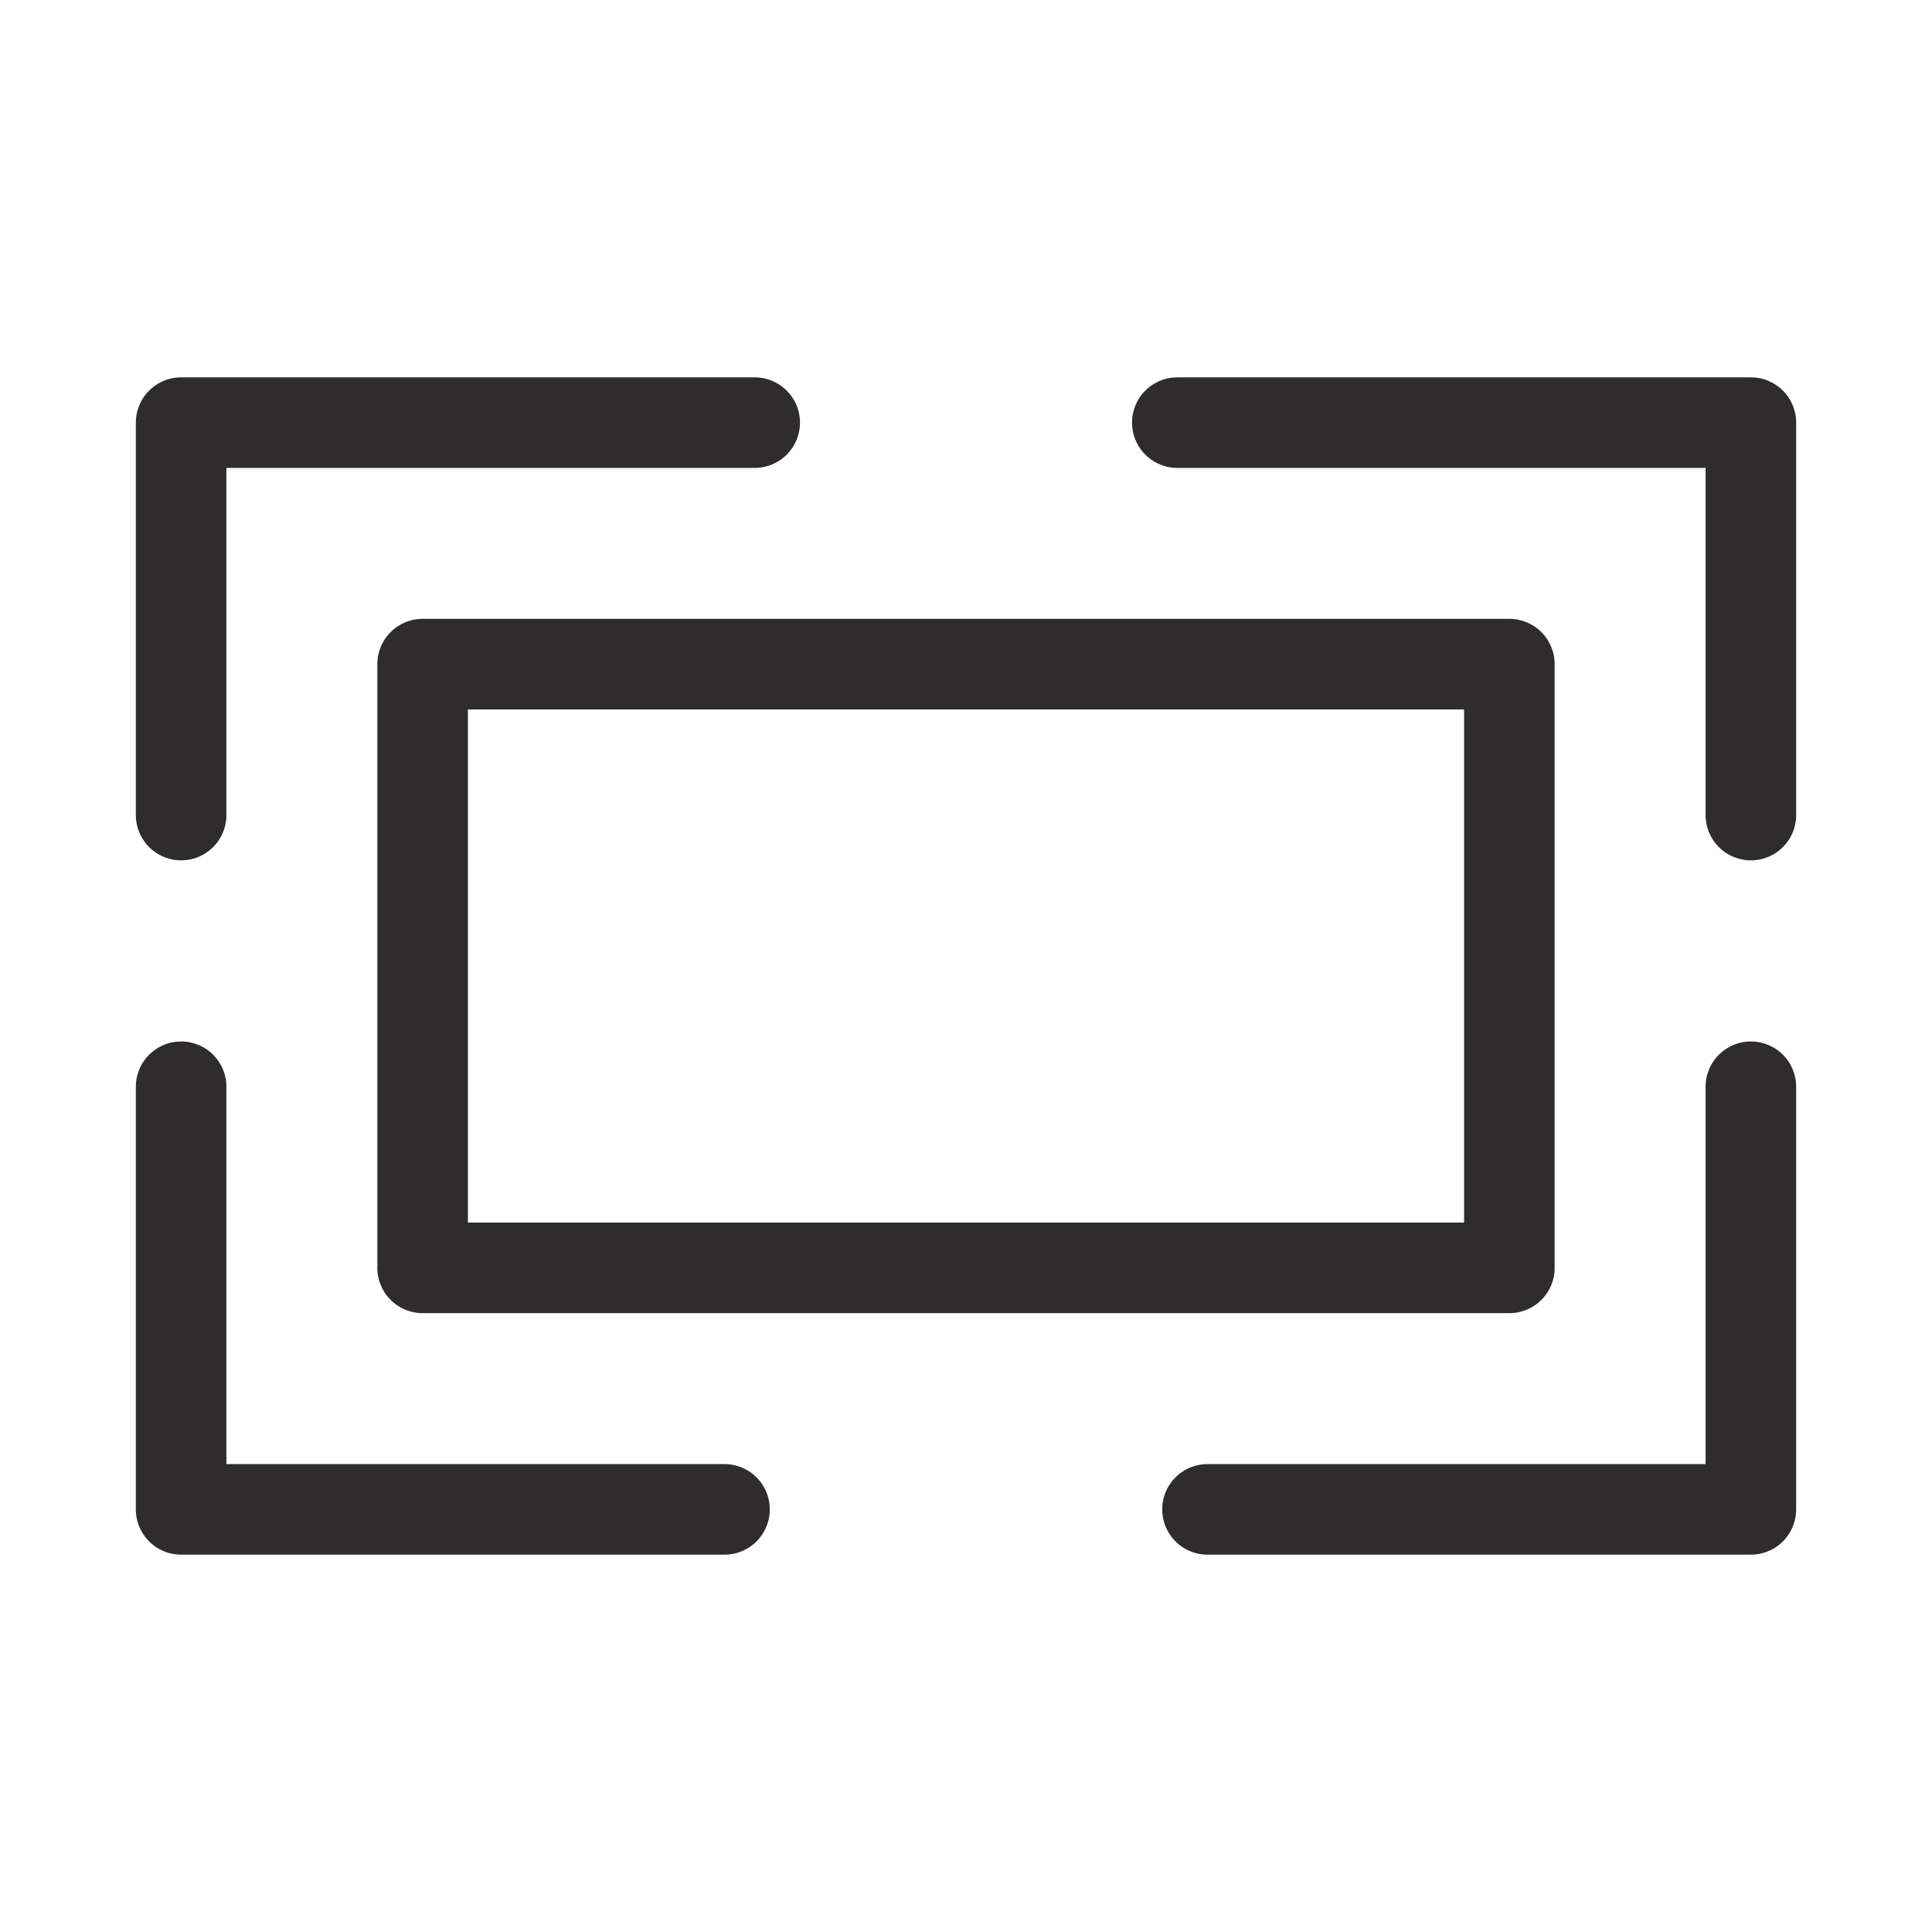 <svg viewBox="0 0 64 64" xmlns="http://www.w3.org/2000/svg"><g style="stroke-width:3;stroke-miterlimit:10;stroke:#2e2c2d;fill:none;stroke-linejoin:round;stroke-linecap:round"><path d="m6 36v14h18m1-36h-19v13m52 9v14h-18m-1-36h19v13"/><path d="m14 22h36v20h-36z"/></g></svg>